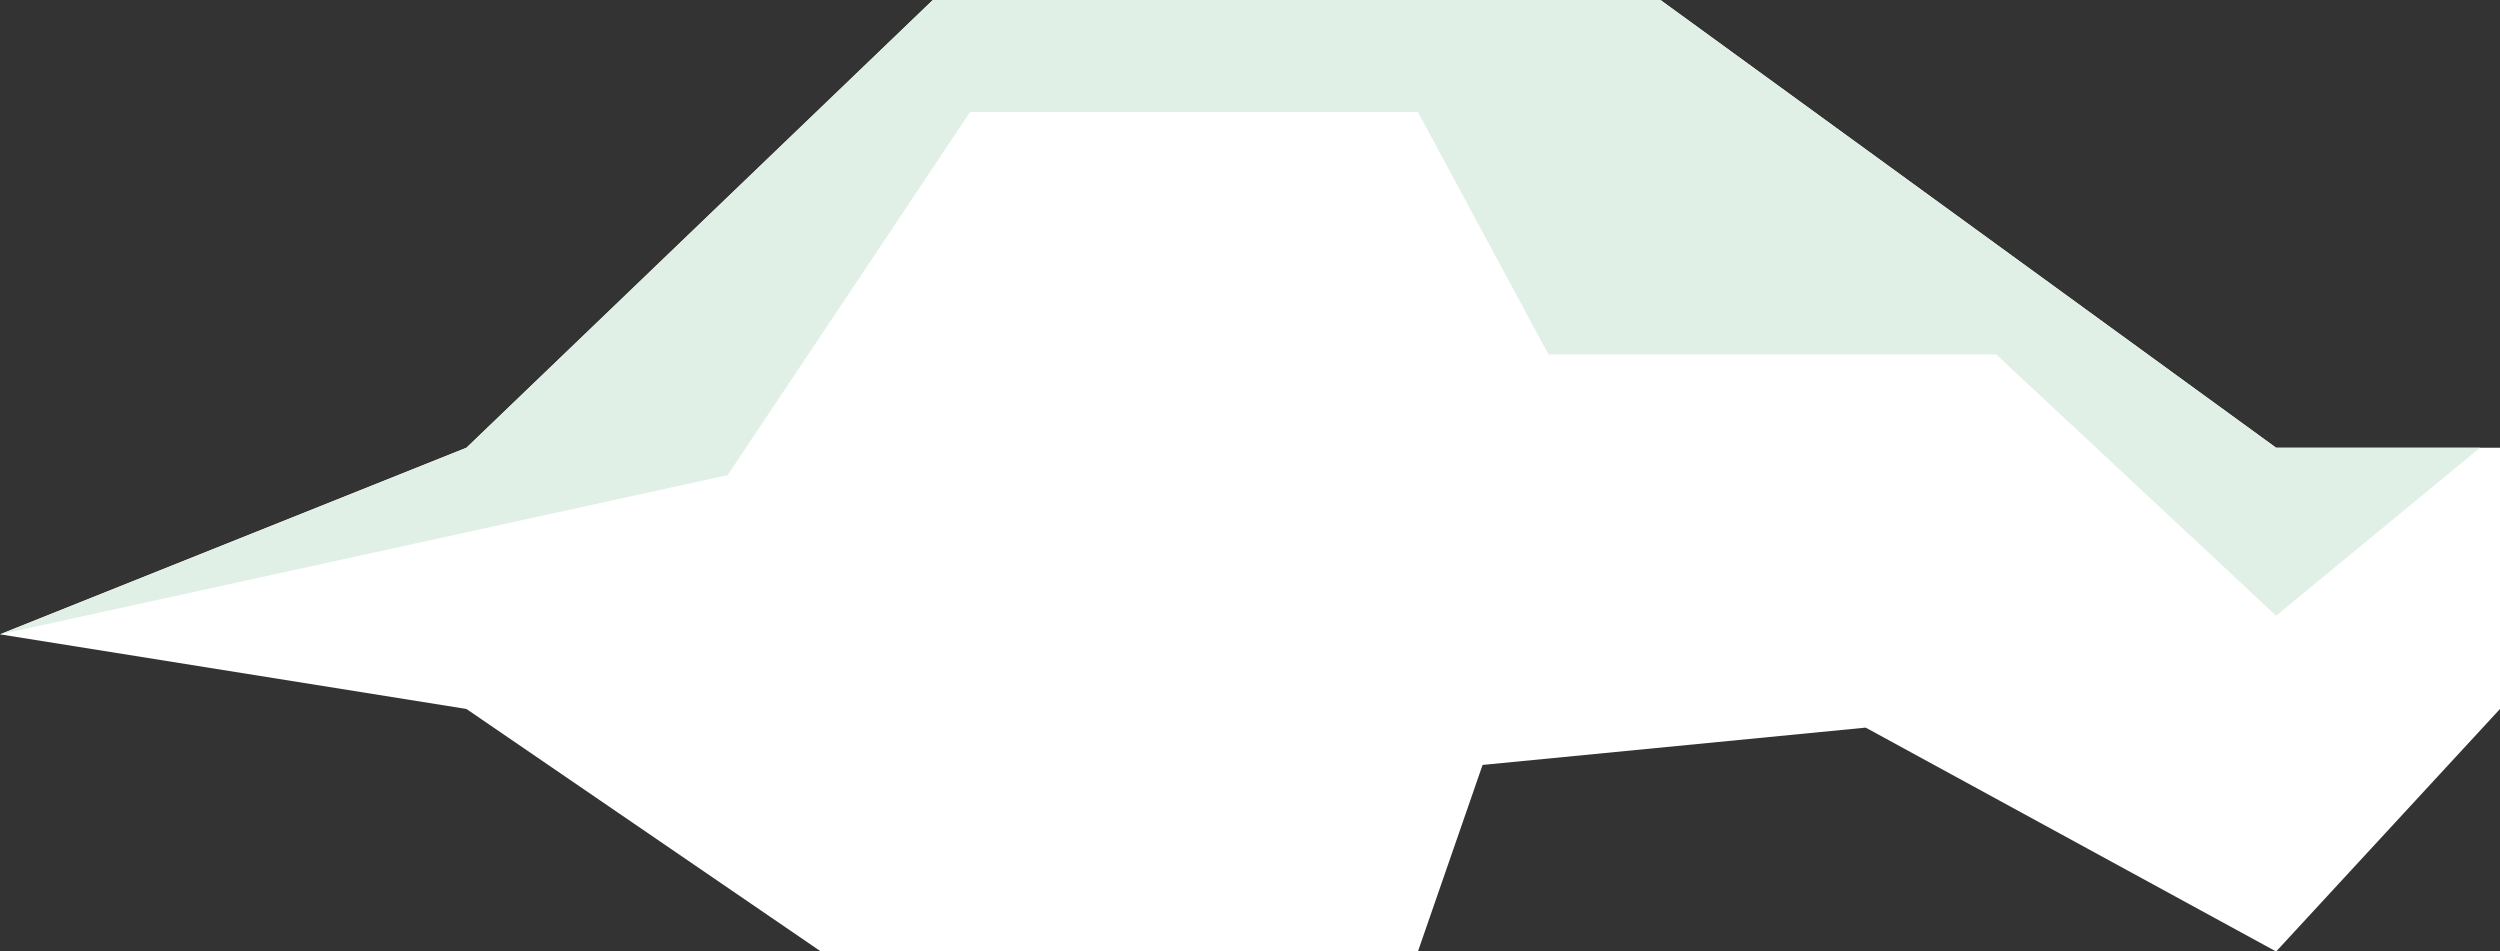 <?xml version="1.0" encoding="utf-8"?>
<!-- Generator: Adobe Illustrator 19.1.0, SVG Export Plug-In . SVG Version: 6.00 Build 0)  -->
<svg version="1.1" id="Layer_1" xmlns="http://www.w3.org/2000/svg" xmlns:xlink="http://www.w3.org/1999/xlink" x="0px" y="0px"
	 viewBox="0 0 201 76.5" style="enable-background:new 0 0 201 76.5;" xml:space="preserve">
<rect x="0" y="0" width="201" height="76.5" fill="#333333" stroke="none"/>
<style type="text/css">
	.st0{fill:#FFFFFF;}
	.st1{clip-path:url(#SVGID_2_);fill:#E0F0E6;}
</style>
<g>
	<polygon class="st0" points="37.5,36 75,0 133.5,0 183,36 201,36 201,57 183,76.5 150,58.5 119.2,61.5 114,76.5 66,76.5 37.5,57 
		0,51 	"/>
	<g>
		<defs>
			<polygon id="SVGID_1_" points="37.5,36 75,0 133.5,0 183,36 201,36 201,57 183,76.5 150,58.5 119.2,61.5 114,76.5 66,76.5 
				37.5,57 0,51 			"/>
		</defs>
		<clipPath id="SVGID_2_">
			<use xlink:href="#SVGID_1_"  style="overflow:visible;"/>
		</clipPath>
		<polygon class="st1" points="208.5,28.5 183,49.5 160.5,28.5 124.5,28.5 114,9 78,9 58.5,38.2 0,51 55.5,-16.5 145.5,-25.5 201,0 
					"/>
	</g>
</g>
</svg>
